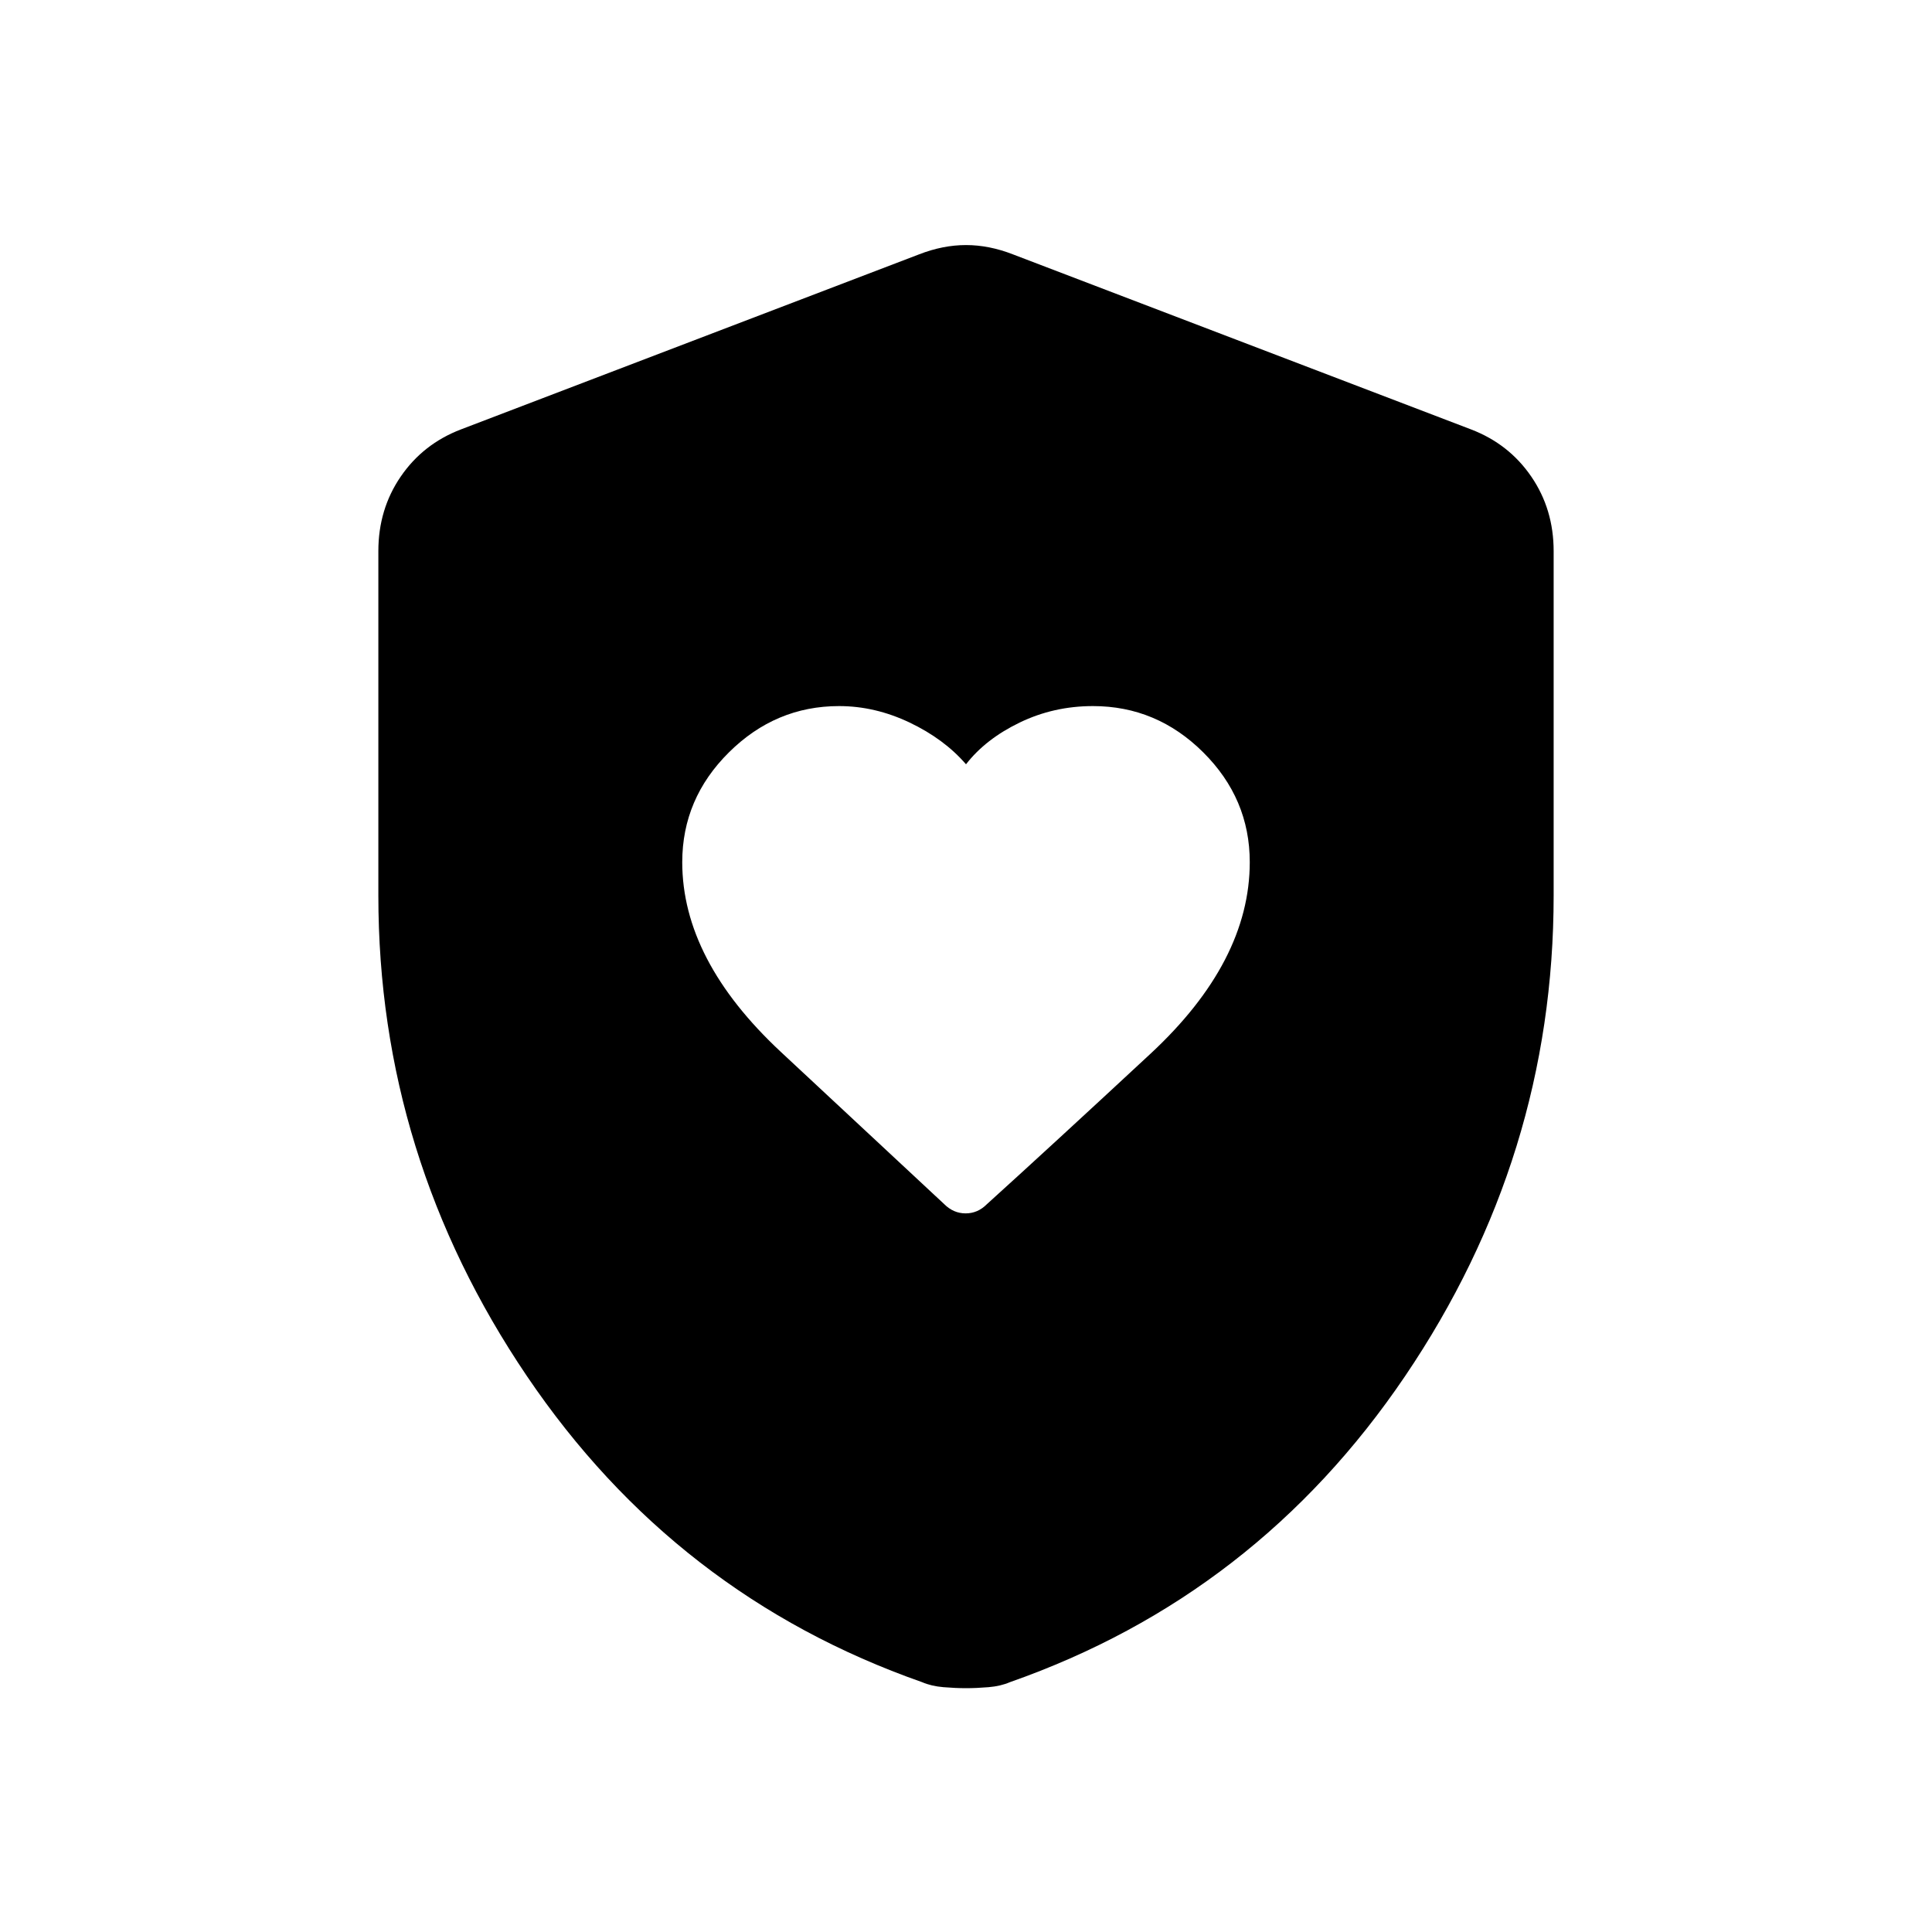 <svg xmlns="http://www.w3.org/2000/svg" height="20" viewBox="0 -960 960 960" width="20"><path d="M339.001-531.615q0 48.615 49 94.307 48.999 45.692 81.153 75.615 4.615 4.615 10.654 4.615 6.038 0 10.544-4.544 32.032-28.994 81.34-74.801 49.307-45.808 49.307-95.192 0-31.538-23.114-54.538-23.113-23-54.809-23-19.461 0-36.402 8.183-16.941 8.182-26.674 20.74-10.846-12.558-28.019-20.74-17.173-8.183-35.057-8.183-31.539 0-54.731 23t-23.192 54.538ZM480-121.155q-5.231 0-11.231-.5t-10.623-2.5q-122.53-43-196.337-152.077Q188.001-385.308 188.001-515v-171.153q0-20.791 11.106-37.024t29.894-23.437l227.692-87q11.846-4.615 23.307-4.615 11.461 0 23.307 4.615l227.692 87q18.788 7.204 29.894 23.437 11.106 16.233 11.106 37.024V-515q0 129.692-73.808 238.768-73.807 109.077-196.337 152.077-4.623 2-10.623 2.5-6 .5-11.231.5Z"/></svg>